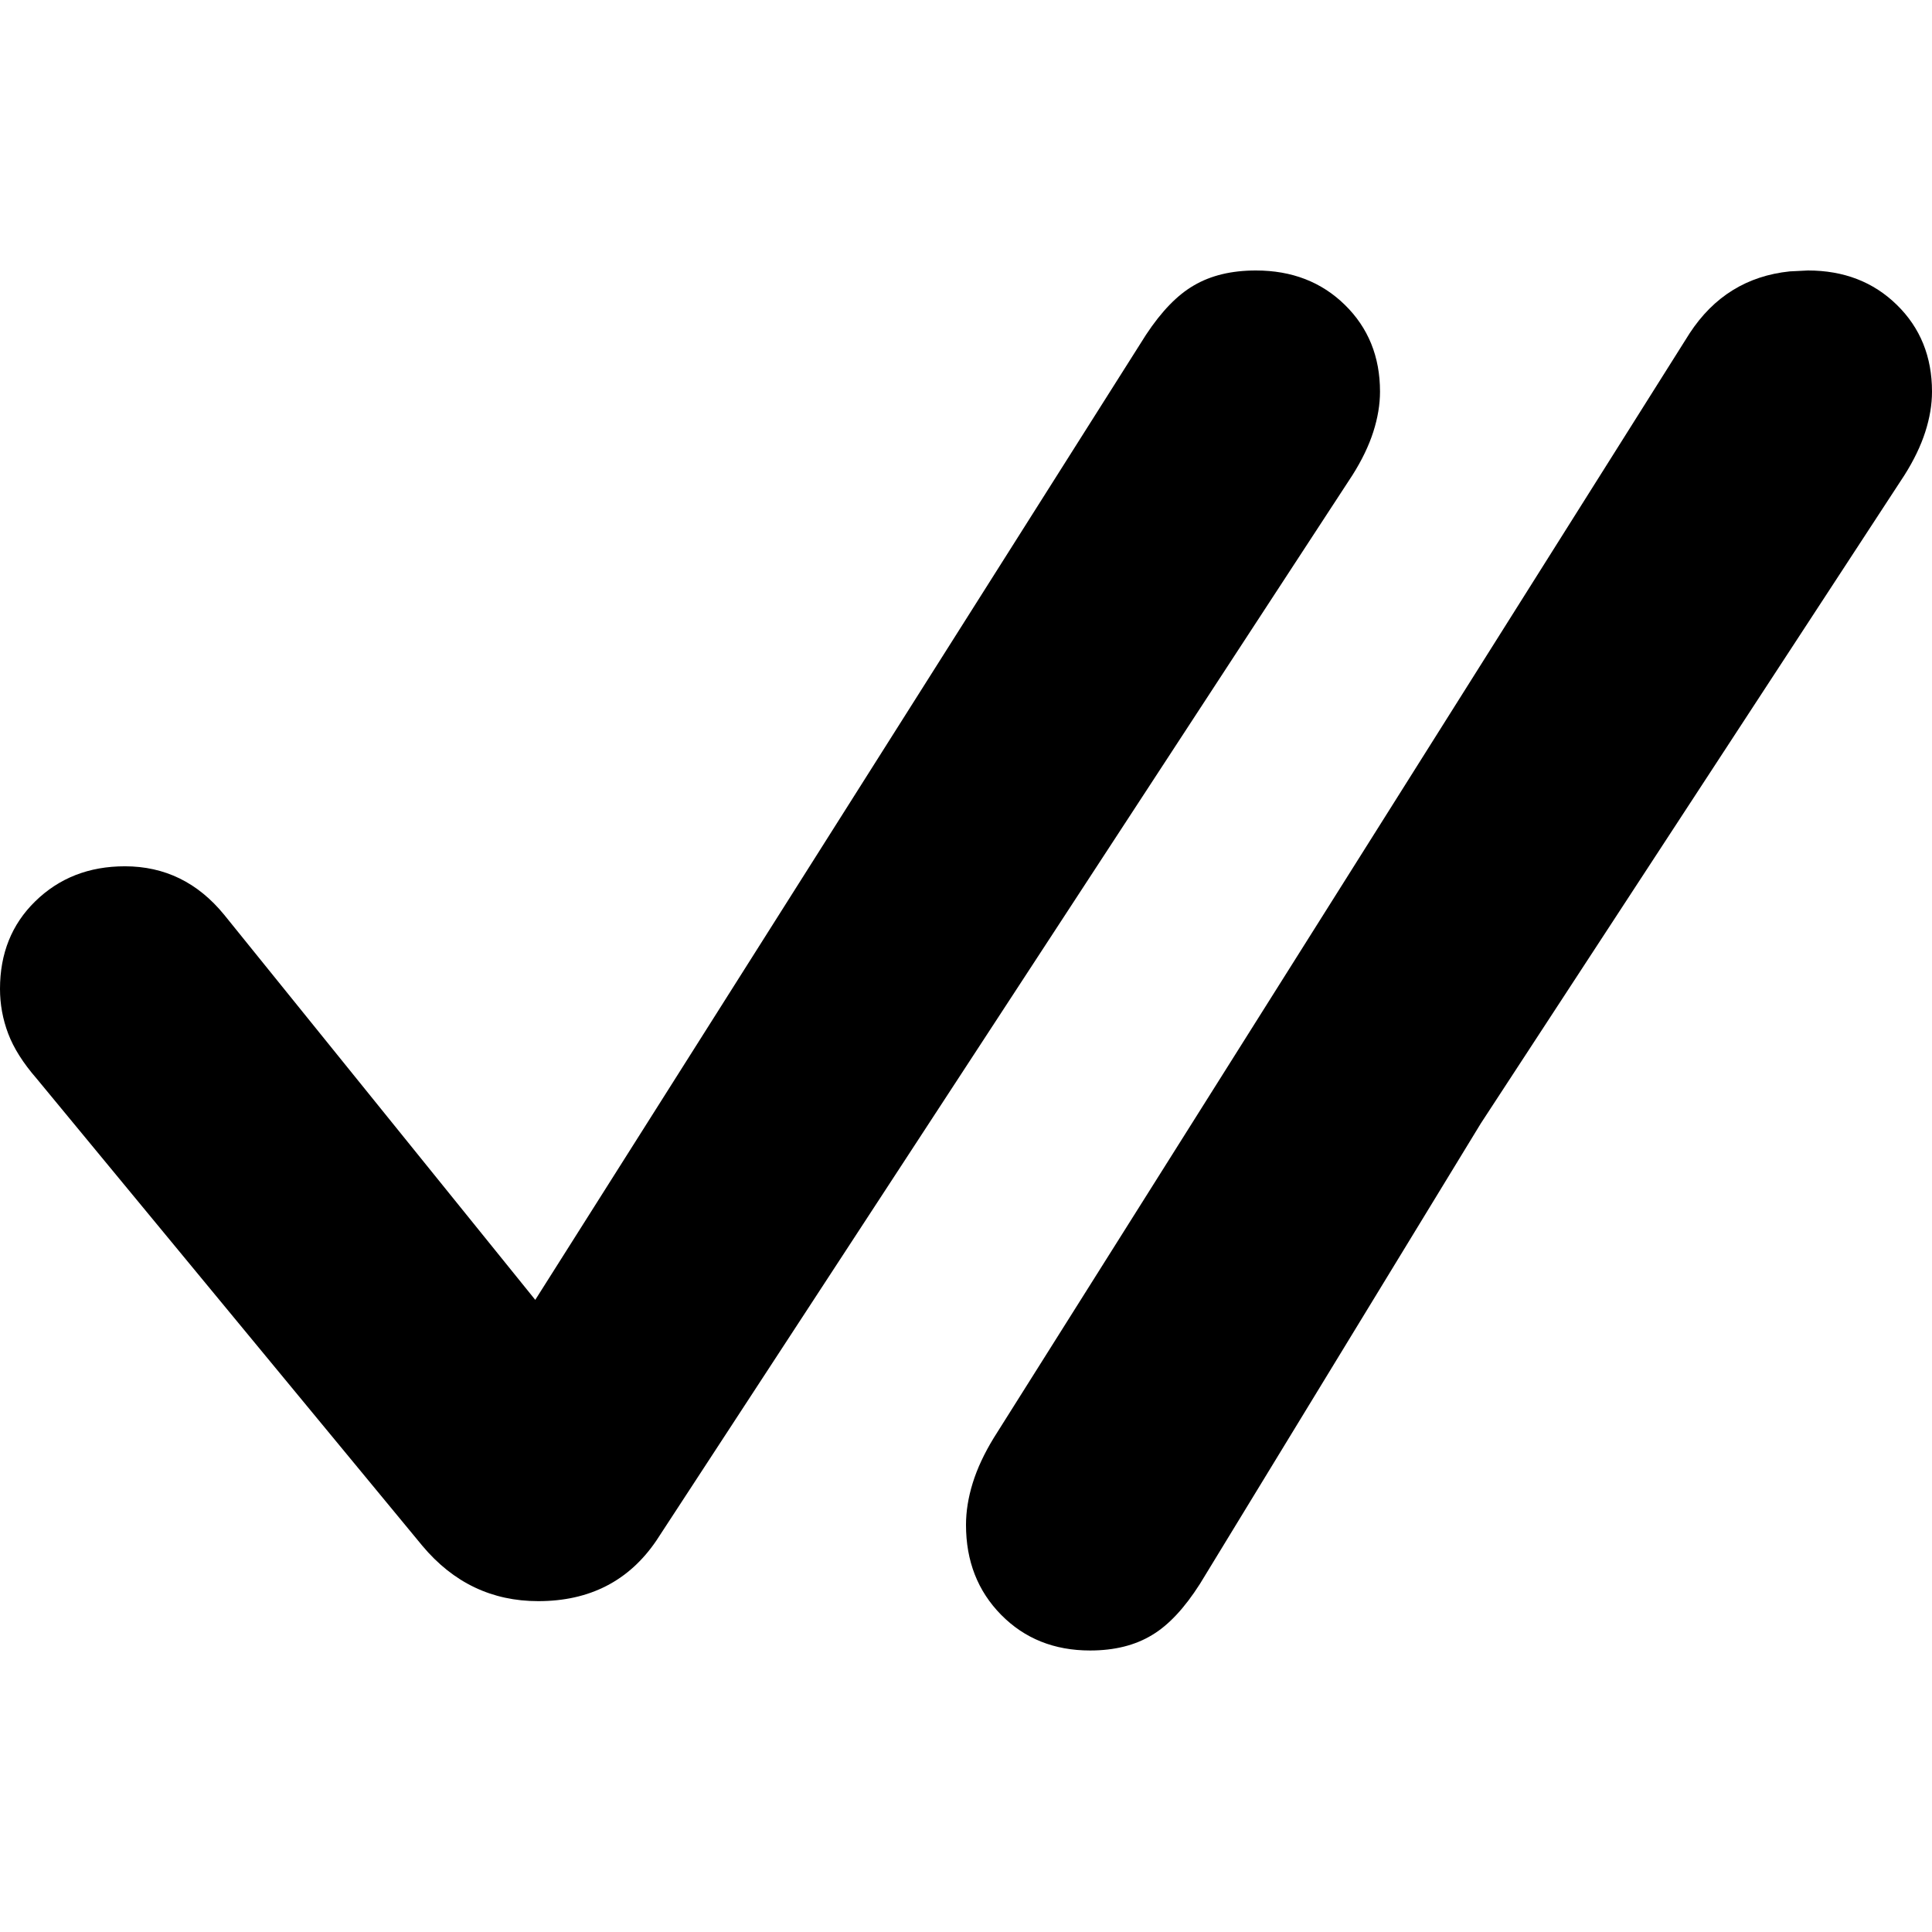 <?xml version="1.0" encoding="UTF-8"?>
<svg viewBox="0 0 100 100" version="1.1" xmlns="http://www.w3.org/2000/svg">
    <path d="M27.86 82.875C30.516 82.875 32.554 81.83 33.973 79.741L69.997 24.602C70.487 23.828 70.848 23.08 71.08 22.358C71.312 21.636 71.429 20.939 71.429 20.268C71.429 18.463 70.822 16.966 69.61 15.78C68.398 14.593 66.863 14 65.005 14C63.741 14 62.671 14.258 61.794 14.774C60.943 15.264 60.117 16.115 59.317 17.328L27.705 67.281L11.608 47.354C10.241 45.677 8.525 44.839 6.462 44.839C4.605 44.839 3.057 45.445 1.819 46.657C0.606 47.844 0 49.353 0 51.185C0 51.984 0.142 52.758 0.426 53.506C0.709 54.254 1.2 55.028 1.896 55.828L21.862 80.011C23.461 81.92 25.46 82.875 27.86 82.875Z" />
    <path d="M93.577 14C95.434 14 96.969 14.593 98.181 15.78C99.394 16.966 100 18.463 100 20.268C100 20.939 99.884 21.636 99.651 22.358C99.419 23.08 99.059 23.828 98.569 24.602L76.65 58.143L62.111 81.978C61.311 83.235 60.486 84.118 59.635 84.626C58.758 85.161 57.687 85.429 56.423 85.429C54.566 85.429 53.031 84.813 51.819 83.583C50.606 82.352 50 80.8 50 78.928C50 78.232 50.116 77.51 50.348 76.761C50.58 76.012 50.942 75.236 51.432 74.433L87.456 17.25C88.704 15.344 90.43 14.277 92.637 14.047L93.577 14Z" />
</svg>
